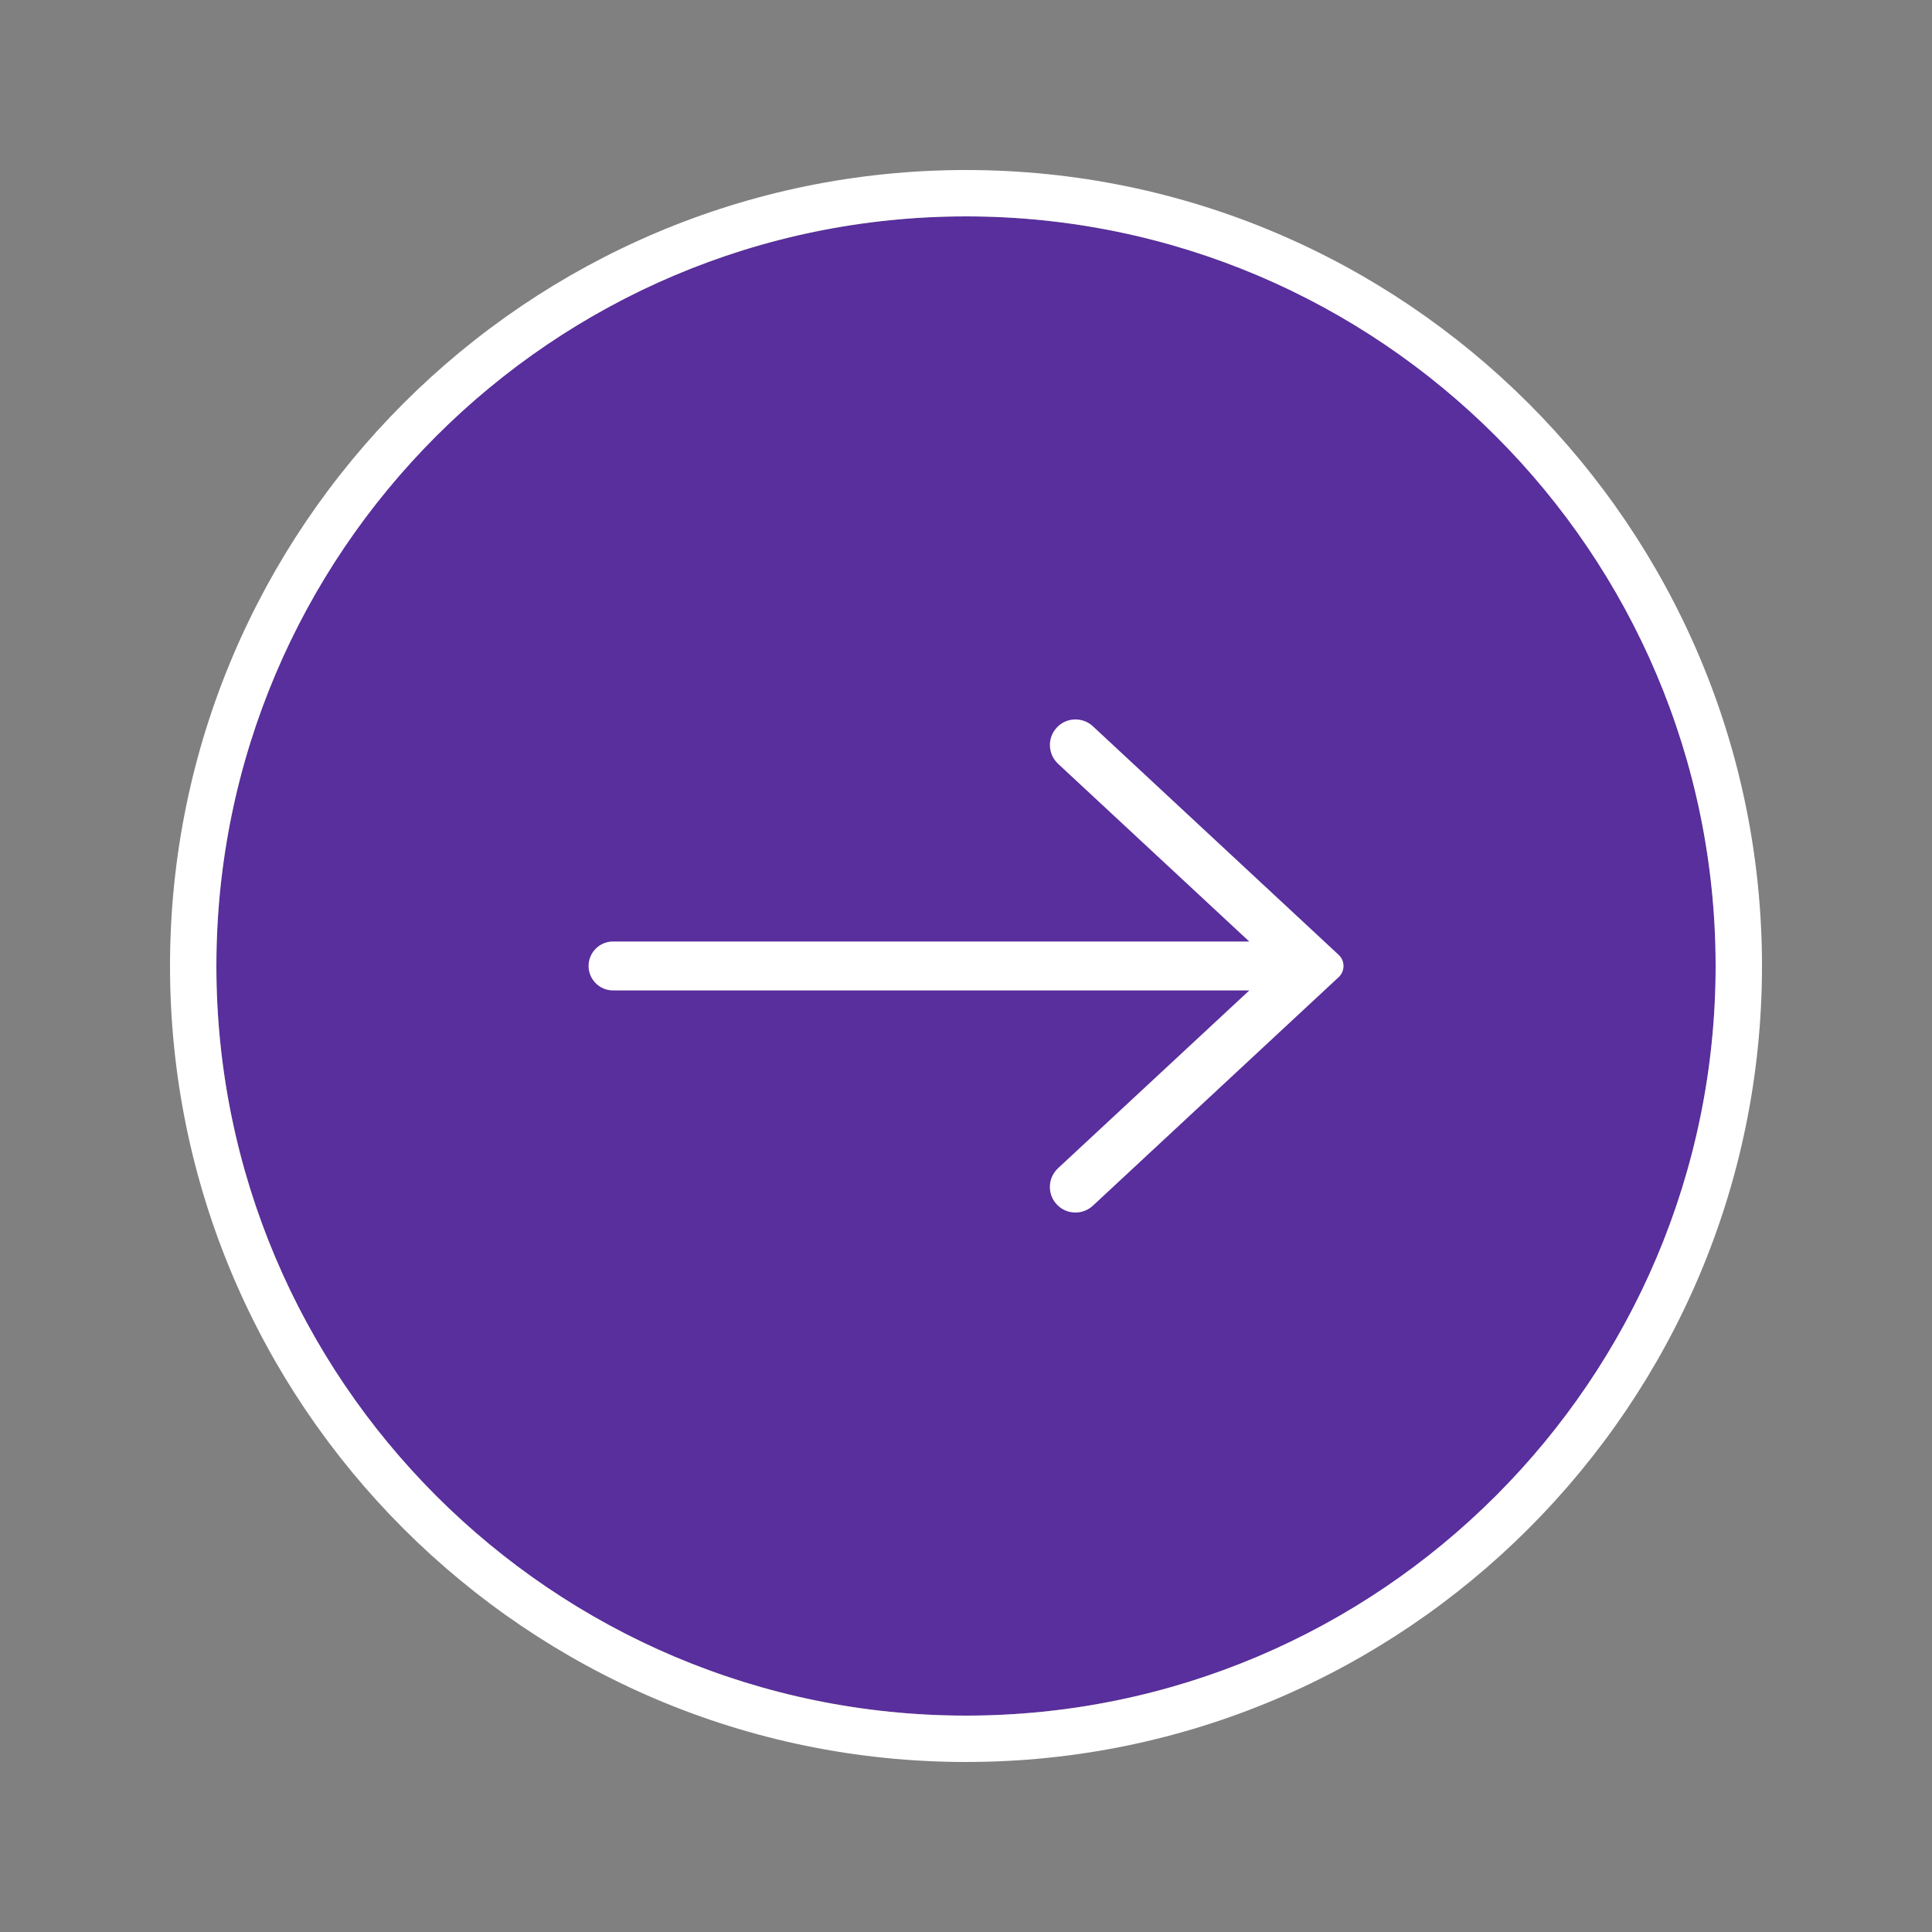 <?xml version="1.0" encoding="UTF-8"?>
<svg id="Laag_1" data-name="Laag 1" xmlns="http://www.w3.org/2000/svg" viewBox="0 0 500 500">
  <rect x="0" y="0" width="500" height="500" fill="#808080" stroke="none"/>
  <defs>
    <style>
      .cls-1 {
        fill: #592e9d;
      }

      .cls-1, .cls-2 {
        stroke-width: 0px;
      }

      .cls-2 {
        fill: #fff;
      }
    </style>
  </defs>
  <circle class="cls-1" cx="250" cy="250" r="194"/>
  <path class="cls-2" d="m250,456c-113.59,0-206-92.41-206-206S136.41,44,250,44s206,92.41,206,206-92.41,206-206,206Zm0-400c-106.97,0-194,87.03-194,194s87.03,194,194,194,194-87.03,194-194S356.97,56,250,56Z"/>
  <path class="cls-2" d="m278.32,313.8c-1.86,0-3.58-.75-4.84-2.11-1.21-1.29-1.84-2.98-1.77-4.75.06-1.76.82-3.4,2.11-4.61l49.5-46.01h-164.67c-3.49,0-6.33-2.84-6.33-6.33s2.84-6.33,6.33-6.33h164.65l-49.48-46c-2.67-2.49-2.82-6.69-.33-9.36,1.26-1.36,2.98-2.11,4.84-2.11,1.68,0,3.28.63,4.51,1.77l63.59,59.14c.82.75,1.27,1.79,1.27,2.9s-.45,2.14-1.27,2.9l-63.59,59.13c-1.23,1.14-2.83,1.77-4.51,1.77"/>
</svg>
